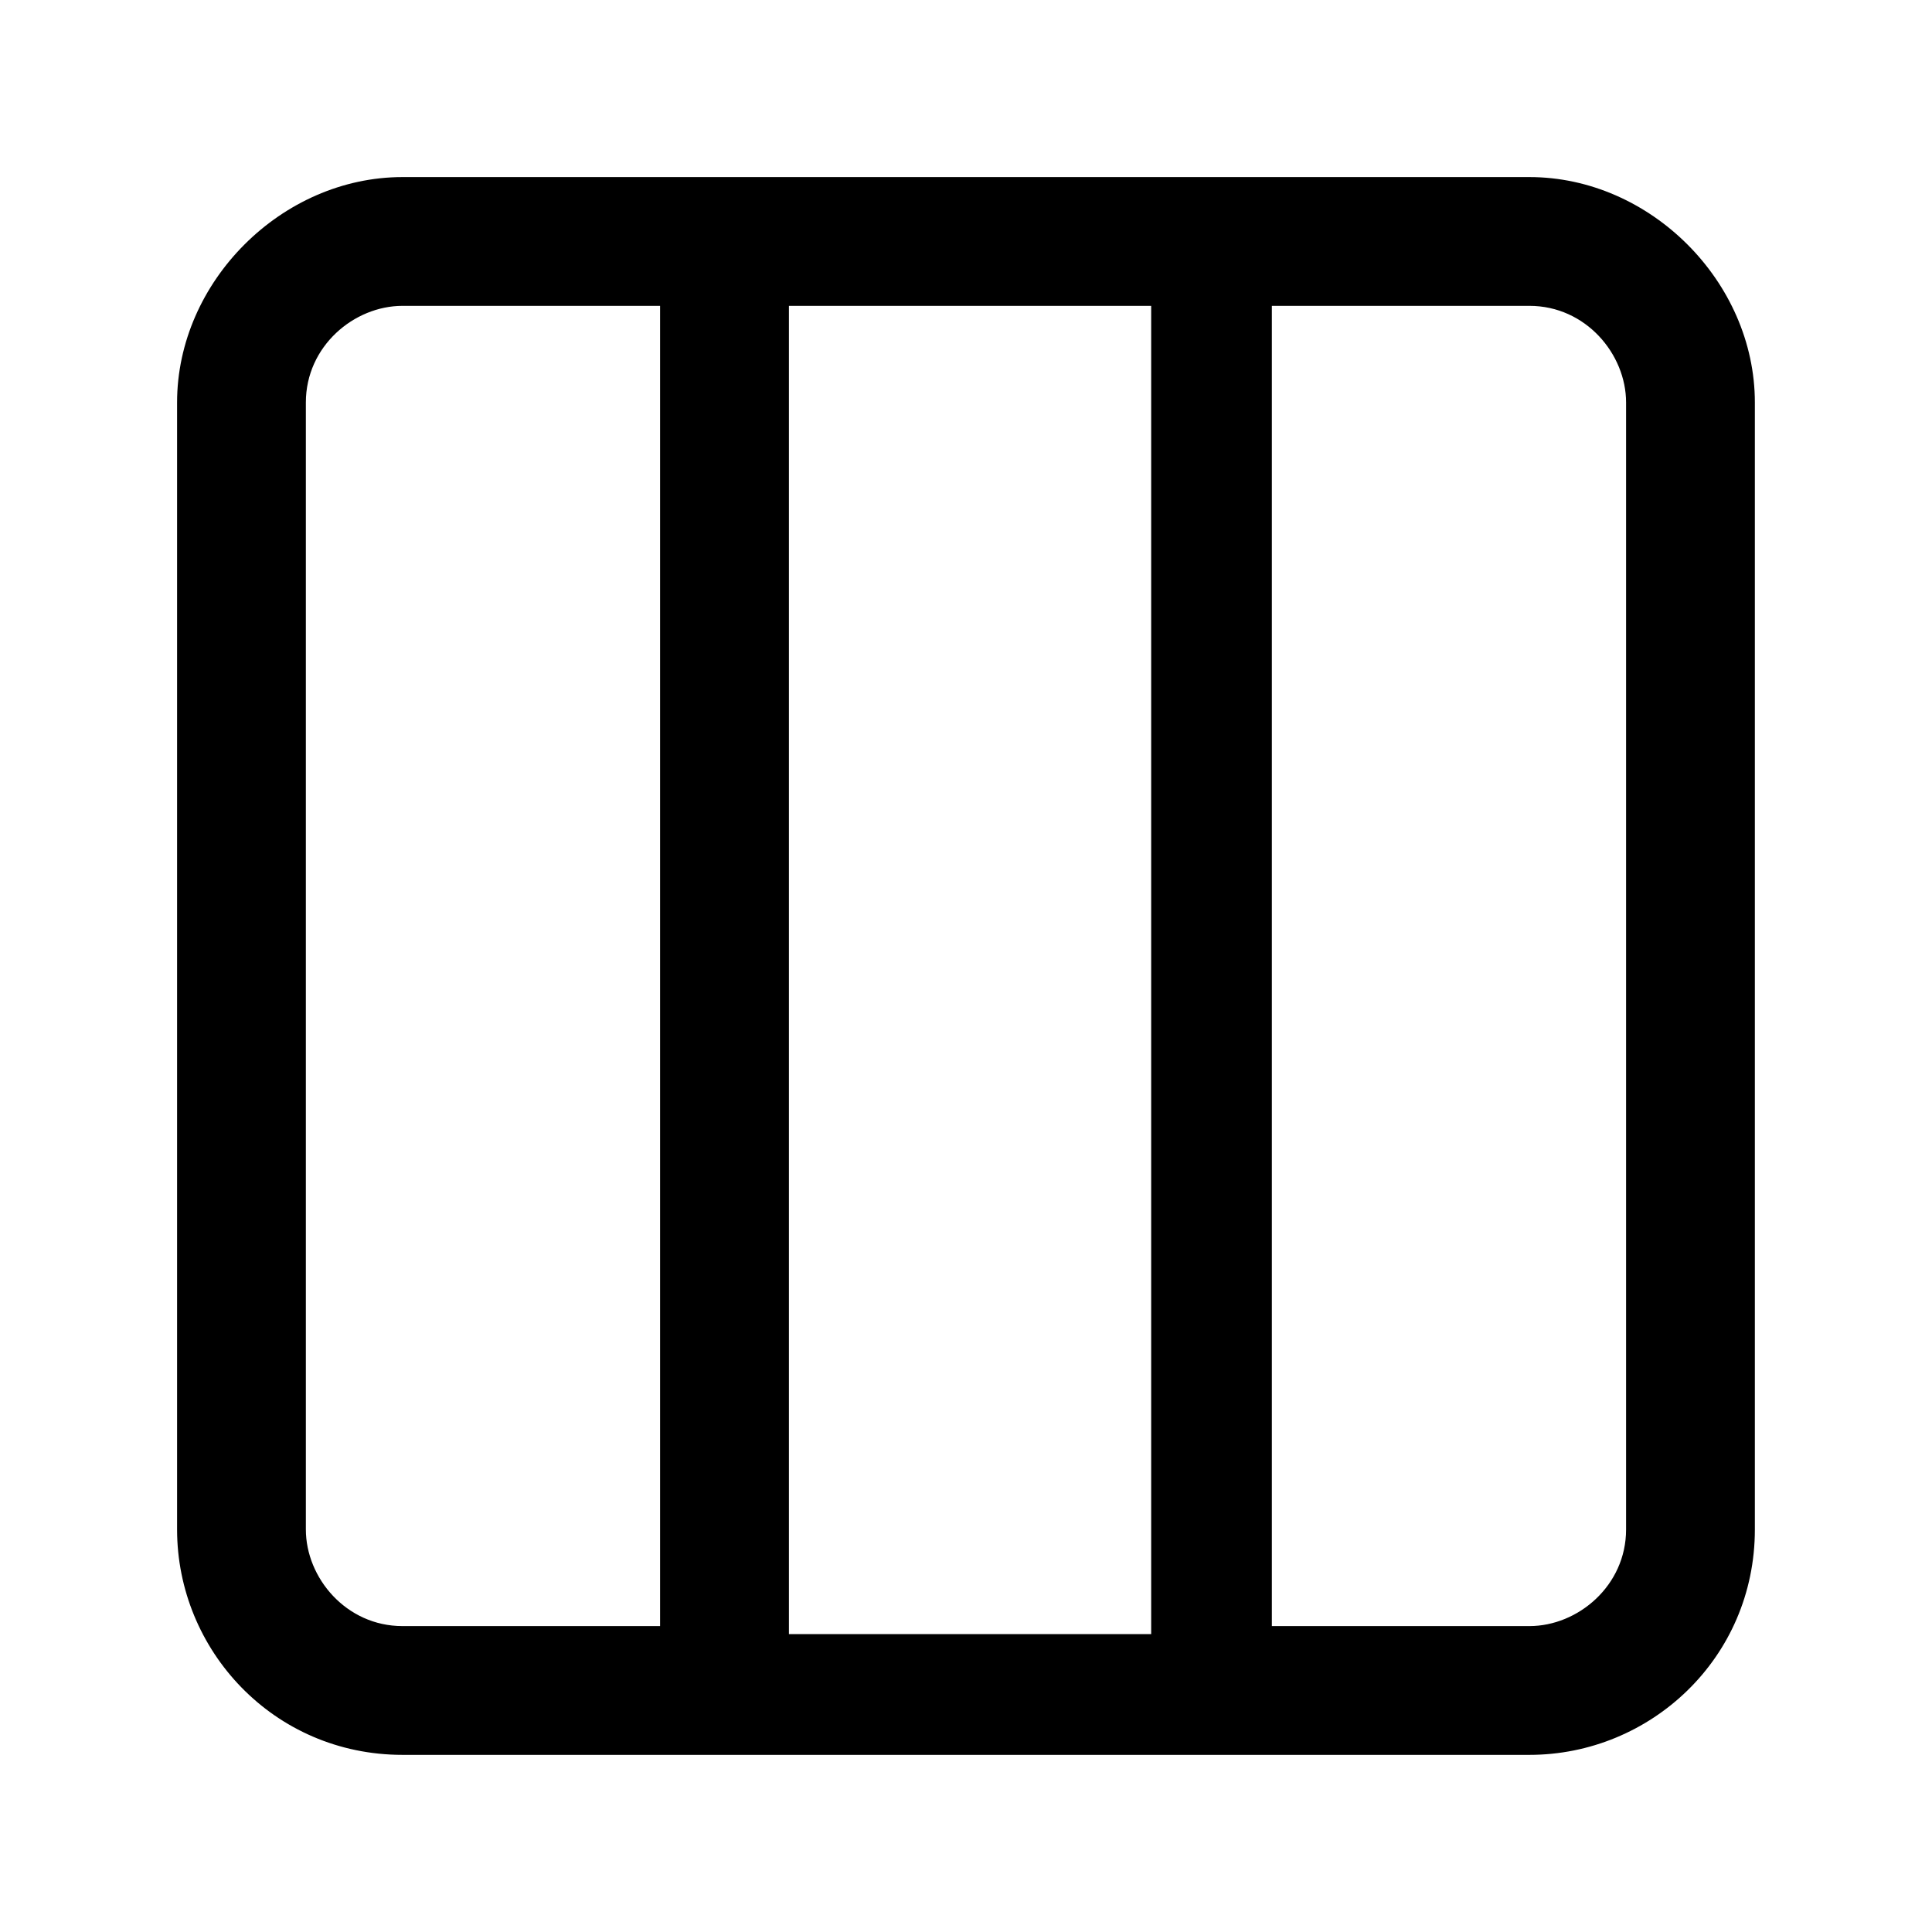 <svg xmlns="http://www.w3.org/2000/svg" width="32" height="32"><path d="M25.333 2.933H6.666c-2 0-3.733 1.733-3.733 3.733v18.667c0 2 1.6 3.733 3.733 3.733h18.667c2 0 3.733-1.6 3.733-3.733V6.666c0-2-1.733-3.733-3.733-3.733zm-14.4 24H6.666c-.933 0-1.6-.8-1.6-1.6V6.666c0-.933.8-1.6 1.6-1.6h4.267v21.867zm2.134 0V5.066h6v22h-6zm13.866-1.6c0 .933-.8 1.6-1.6 1.6h-4.267V5.066h4.267c.933 0 1.6.8 1.6 1.6v18.667z"/></svg>
